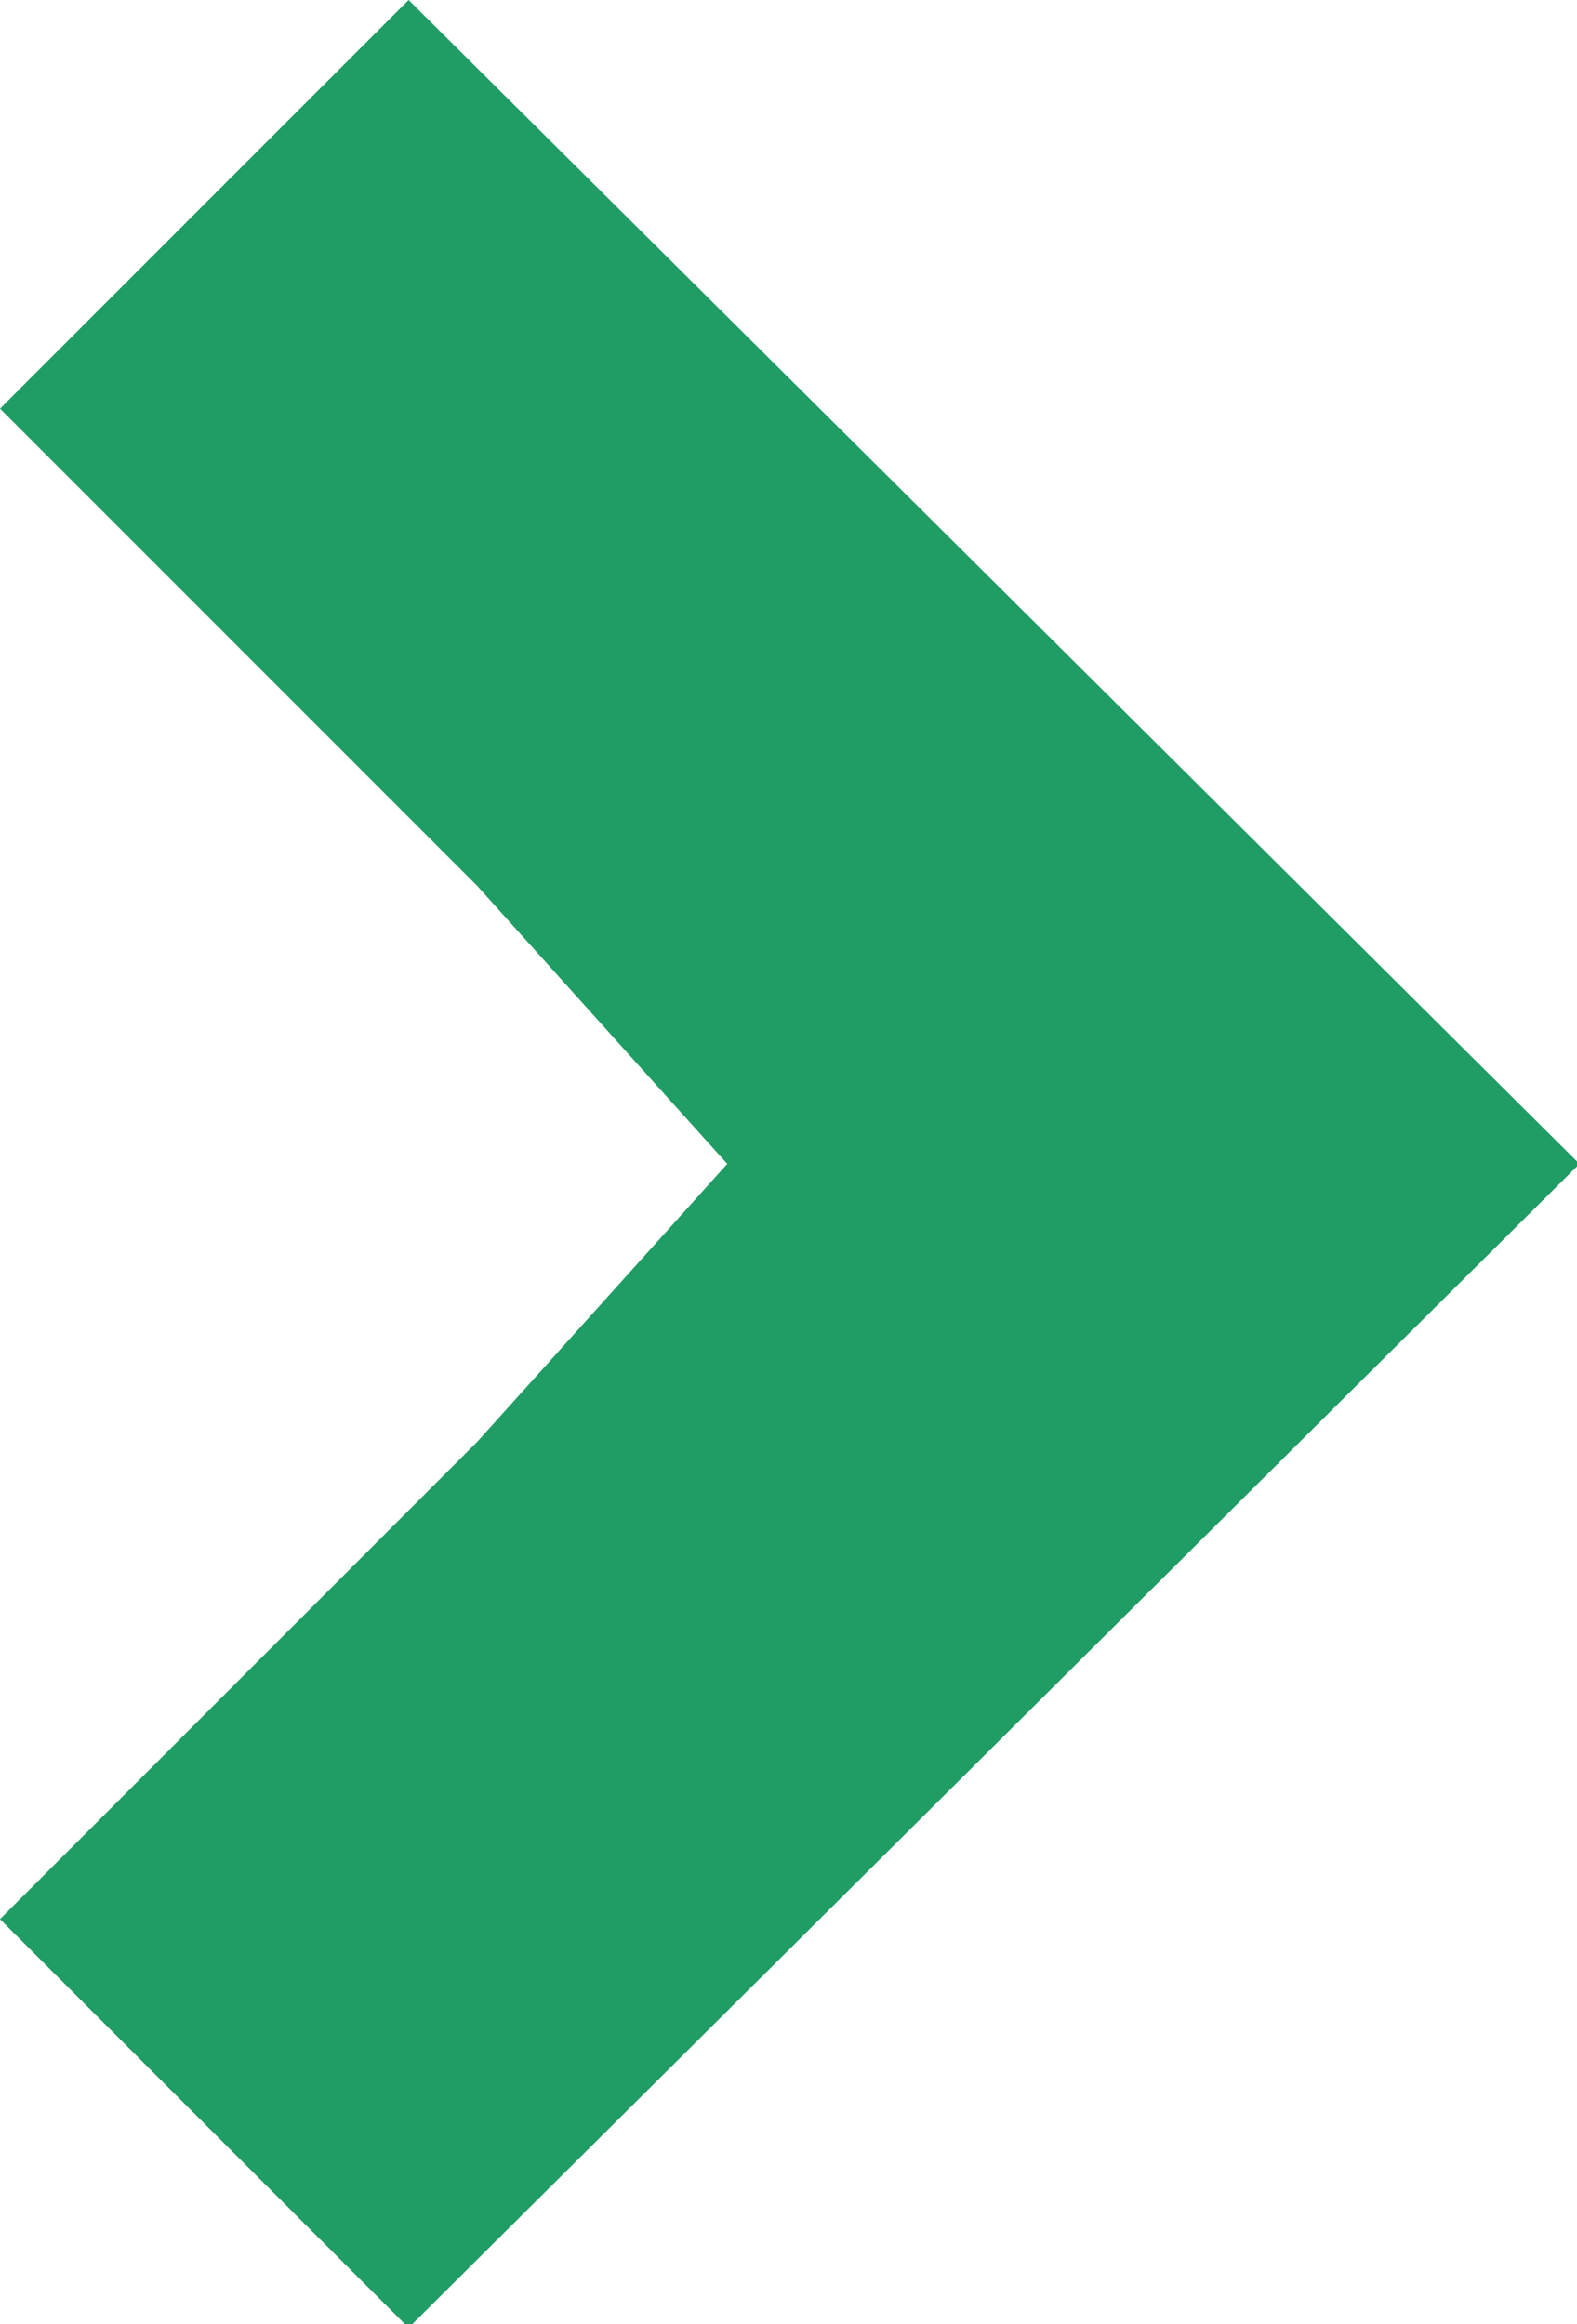 <?xml version="1.0" encoding="UTF-8"?>
<svg width="19px" height="28px" viewBox="0 0 19 28" version="1.1" xmlns="http://www.w3.org/2000/svg" xmlns:xlink="http://www.w3.org/1999/xlink">
    <!-- Generator: Sketch 41.2 (35397) - http://www.bohemiancoding.com/sketch -->
    <title>Right arrow</title>
    <desc>Created with Sketch.</desc>
    <defs></defs>
    <g id="Page-1" stroke="none" stroke-width="1" fill="none" fill-rule="evenodd">
        <g id="Right-arrow" fill="#1F9D64">
            <polygon transform="translate(9.515, 14.022) rotate(180) translate(-9.515, -14.022) " points="14.107 0 7.10542736e-15 14.022 14.107 28.044 19.03 23.121 13.281 17.372 10.268 14.022 13.281 10.673 19.03 4.923"></polygon>
        </g>
    </g>
</svg>